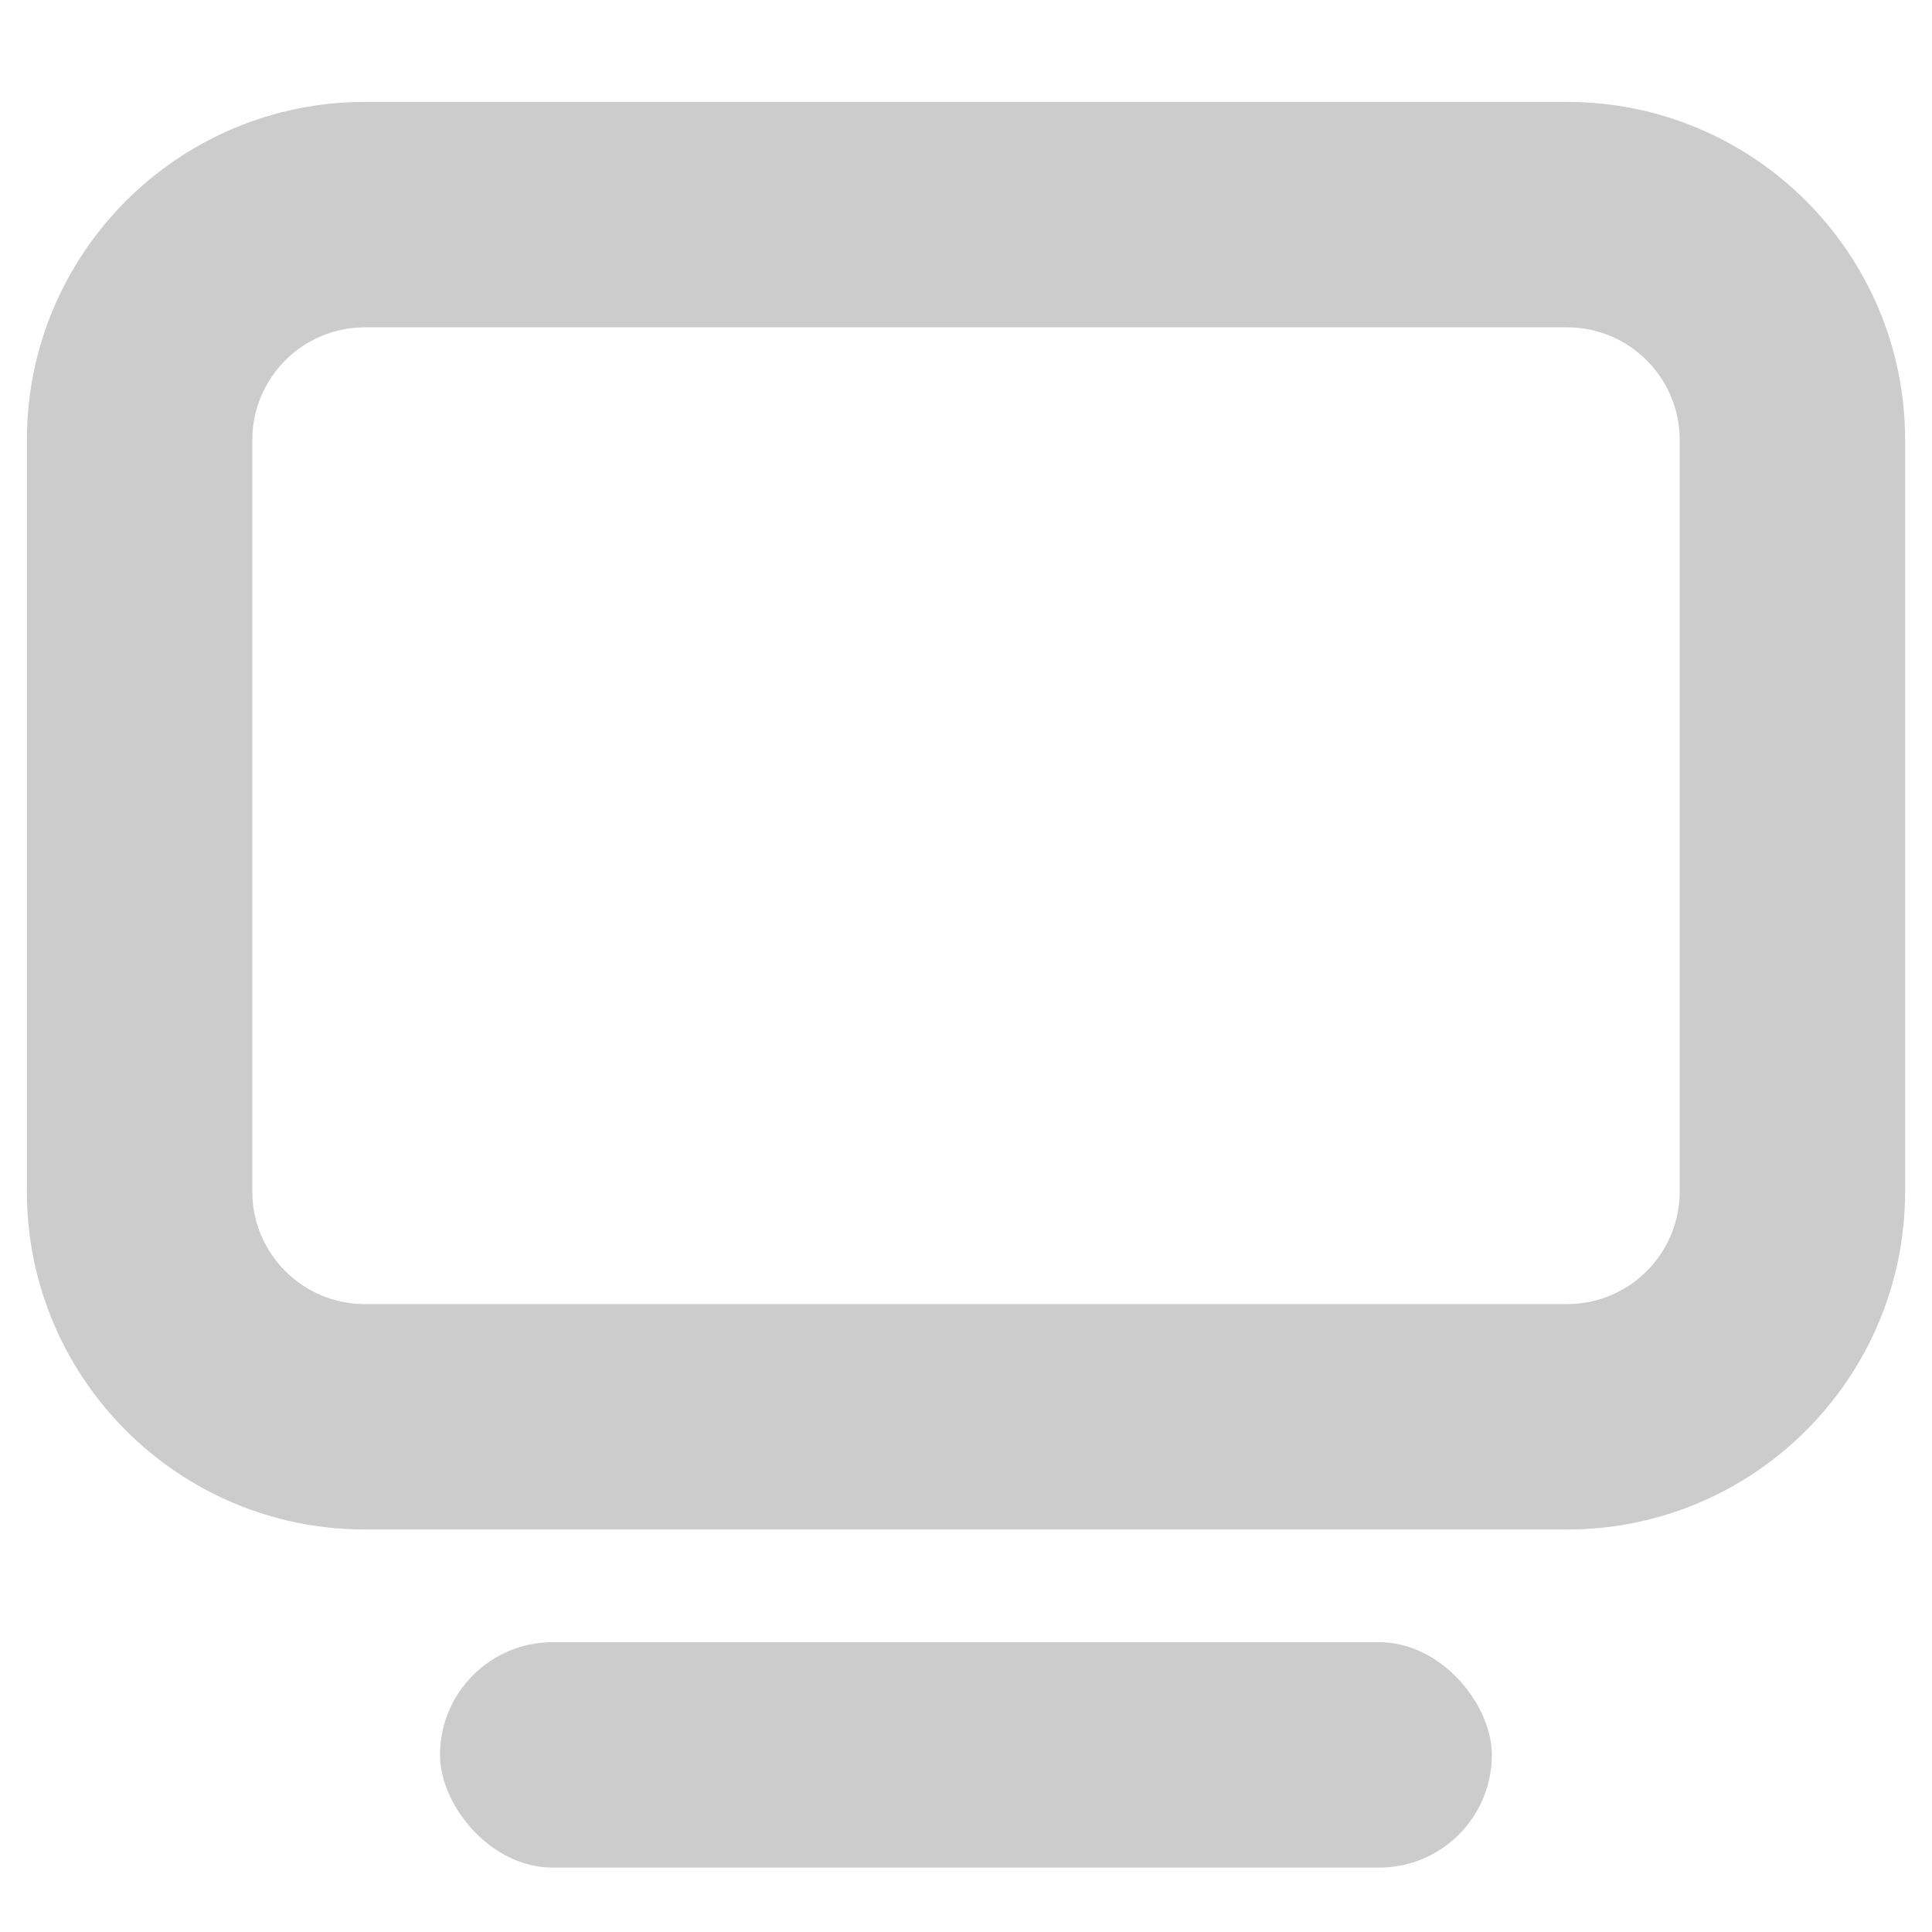 <?xml version="1.0" encoding="UTF-8"?>
<svg width="12px" height="12px" viewBox="0 0 12 12" version="1.1" xmlns="http://www.w3.org/2000/svg" xmlns:xlink="http://www.w3.org/1999/xlink">
    <!-- Generator: Sketch 55.2 (78181) - https://sketchapp.com -->
    <title>icon_computer</title>
    <desc>Created with Sketch.</desc>
    <g id="icon_computer" stroke="none" stroke-width="1" fill="none" fill-rule="evenodd">
        <g>
            <g id="图标规范38px" opacity="0">
                <g id="图标规范24px-copy-47">
                    <g id="栅格" transform="translate(0.674, 0.674)" opacity="0.8" stroke="#9B9B9B" stroke-width="0.5">
                        <circle id="正圆" cx="5.237" cy="5.237" r="4.728"></circle>
                        <rect id="正方形" x="0.976" y="0.976" width="8.522" height="8.522" rx="0.377"></rect>
                        <rect id="竖矩形" x="1.598" y="0.509" width="7.278" height="9.456" rx="0.377"></rect>
                        <circle id="中心圆" cx="5.237" cy="5.237" r="2.213"></circle>
                        <rect id="横矩形" x="0.509" y="1.598" width="9.456" height="7.278" rx="0.377"></rect>
                    </g>
                    <rect id="Rectangle" stroke-opacity="0.8" stroke="#979797" stroke-width="0.5" x="0.25" y="0.25" width="11.322" height="11.322"></rect>
                </g>
            </g>
            <path d="M2.267,0.633 L9.733,0.633 C10.893,0.633 11.833,1.574 11.833,2.733 L11.833,7.4 C11.833,8.56 10.893,9.5 9.733,9.5 L2.267,9.5 C1.107,9.5 0.167,8.56 0.167,7.4 L0.167,2.733 C0.167,1.574 1.107,0.633 2.267,0.633 Z M2.267,2.033 C1.88,2.033 1.567,2.347 1.567,2.733 L1.567,7.4 C1.567,7.787 1.88,8.1 2.267,8.1 L9.733,8.1 C10.12,8.1 10.433,7.787 10.433,7.4 L10.433,2.733 C10.433,2.347 10.12,2.033 9.733,2.033 L2.267,2.033 Z" id="Rectangle-Copy" fill="#CCCCCC" fill-rule="nonzero"></path>
            <rect id="Rectangle" fill="#CCCCCC" x="2.733" y="10.2" width="6.533" height="1.4" rx="0.7"></rect>
            <rect id="矩形" x="0" y="0" width="12" height="12"></rect>
        </g>
    </g>
</svg>